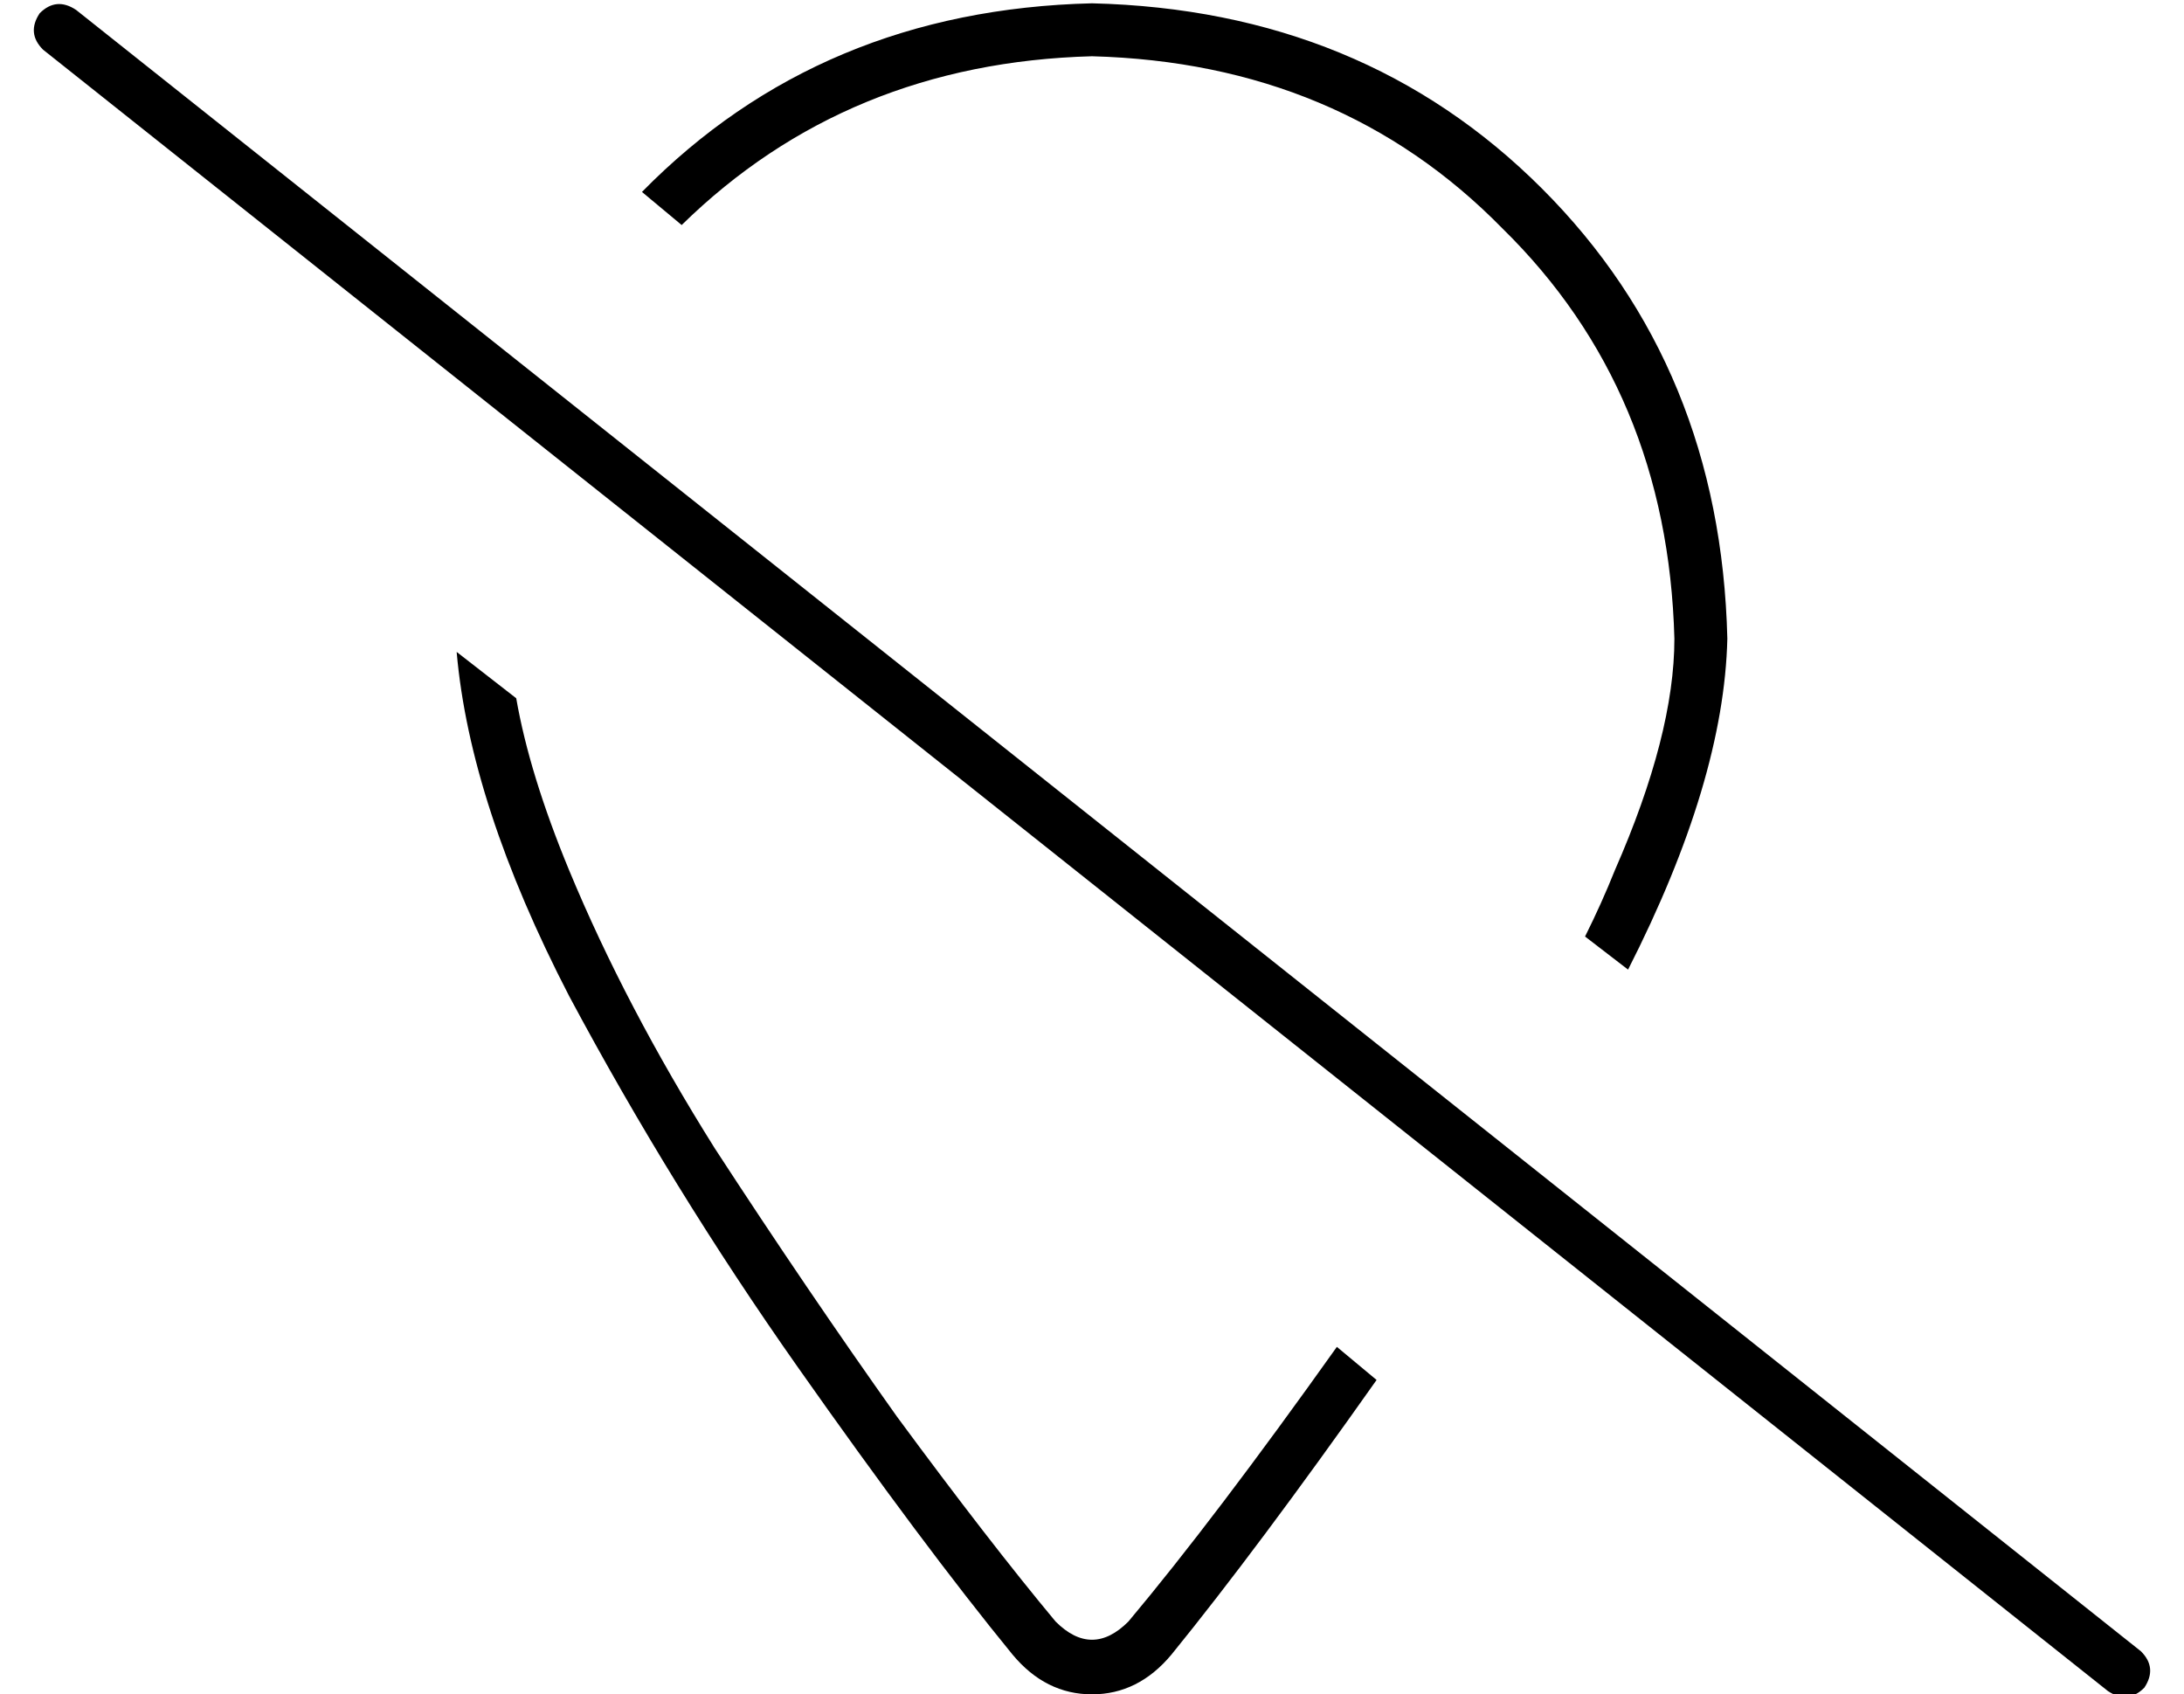 <?xml version="1.0" standalone="no"?>
<!DOCTYPE svg PUBLIC "-//W3C//DTD SVG 1.1//EN" "http://www.w3.org/Graphics/SVG/1.1/DTD/svg11.dtd" >
<svg xmlns="http://www.w3.org/2000/svg" xmlns:xlink="http://www.w3.org/1999/xlink" version="1.1" viewBox="-10 -40 660 512">
   <path fill="currentColor"
d="M512 153q-2 -82 -56 -136v0v0q-54 -54 -136 -56q-82 2 -136 57l12 10v0q50 -49 124 -51q75 2 124 52q50 49 52 124q0 29 -18 70q-4 10 -9 20l13 10v0q29 -57 30 -100v0zM128 157q4 46 34 104v0v0q31 58 69 112v0v0q38 54 65 87q10 12 24 12t24 -12q26 -32 62 -83l-12 -10
v0q-37 52 -63 83q-11 11 -22 0q-20 -24 -48 -62q-27 -38 -55 -81q-27 -43 -44 -84q-12 -29 -16 -52l-18 -14v0zM13 -37q-6 -4 -11 1q-4 6 1 11l624 496v0q6 4 11 -1q4 -6 -1 -11l-624 -496v0z" />
</svg>
